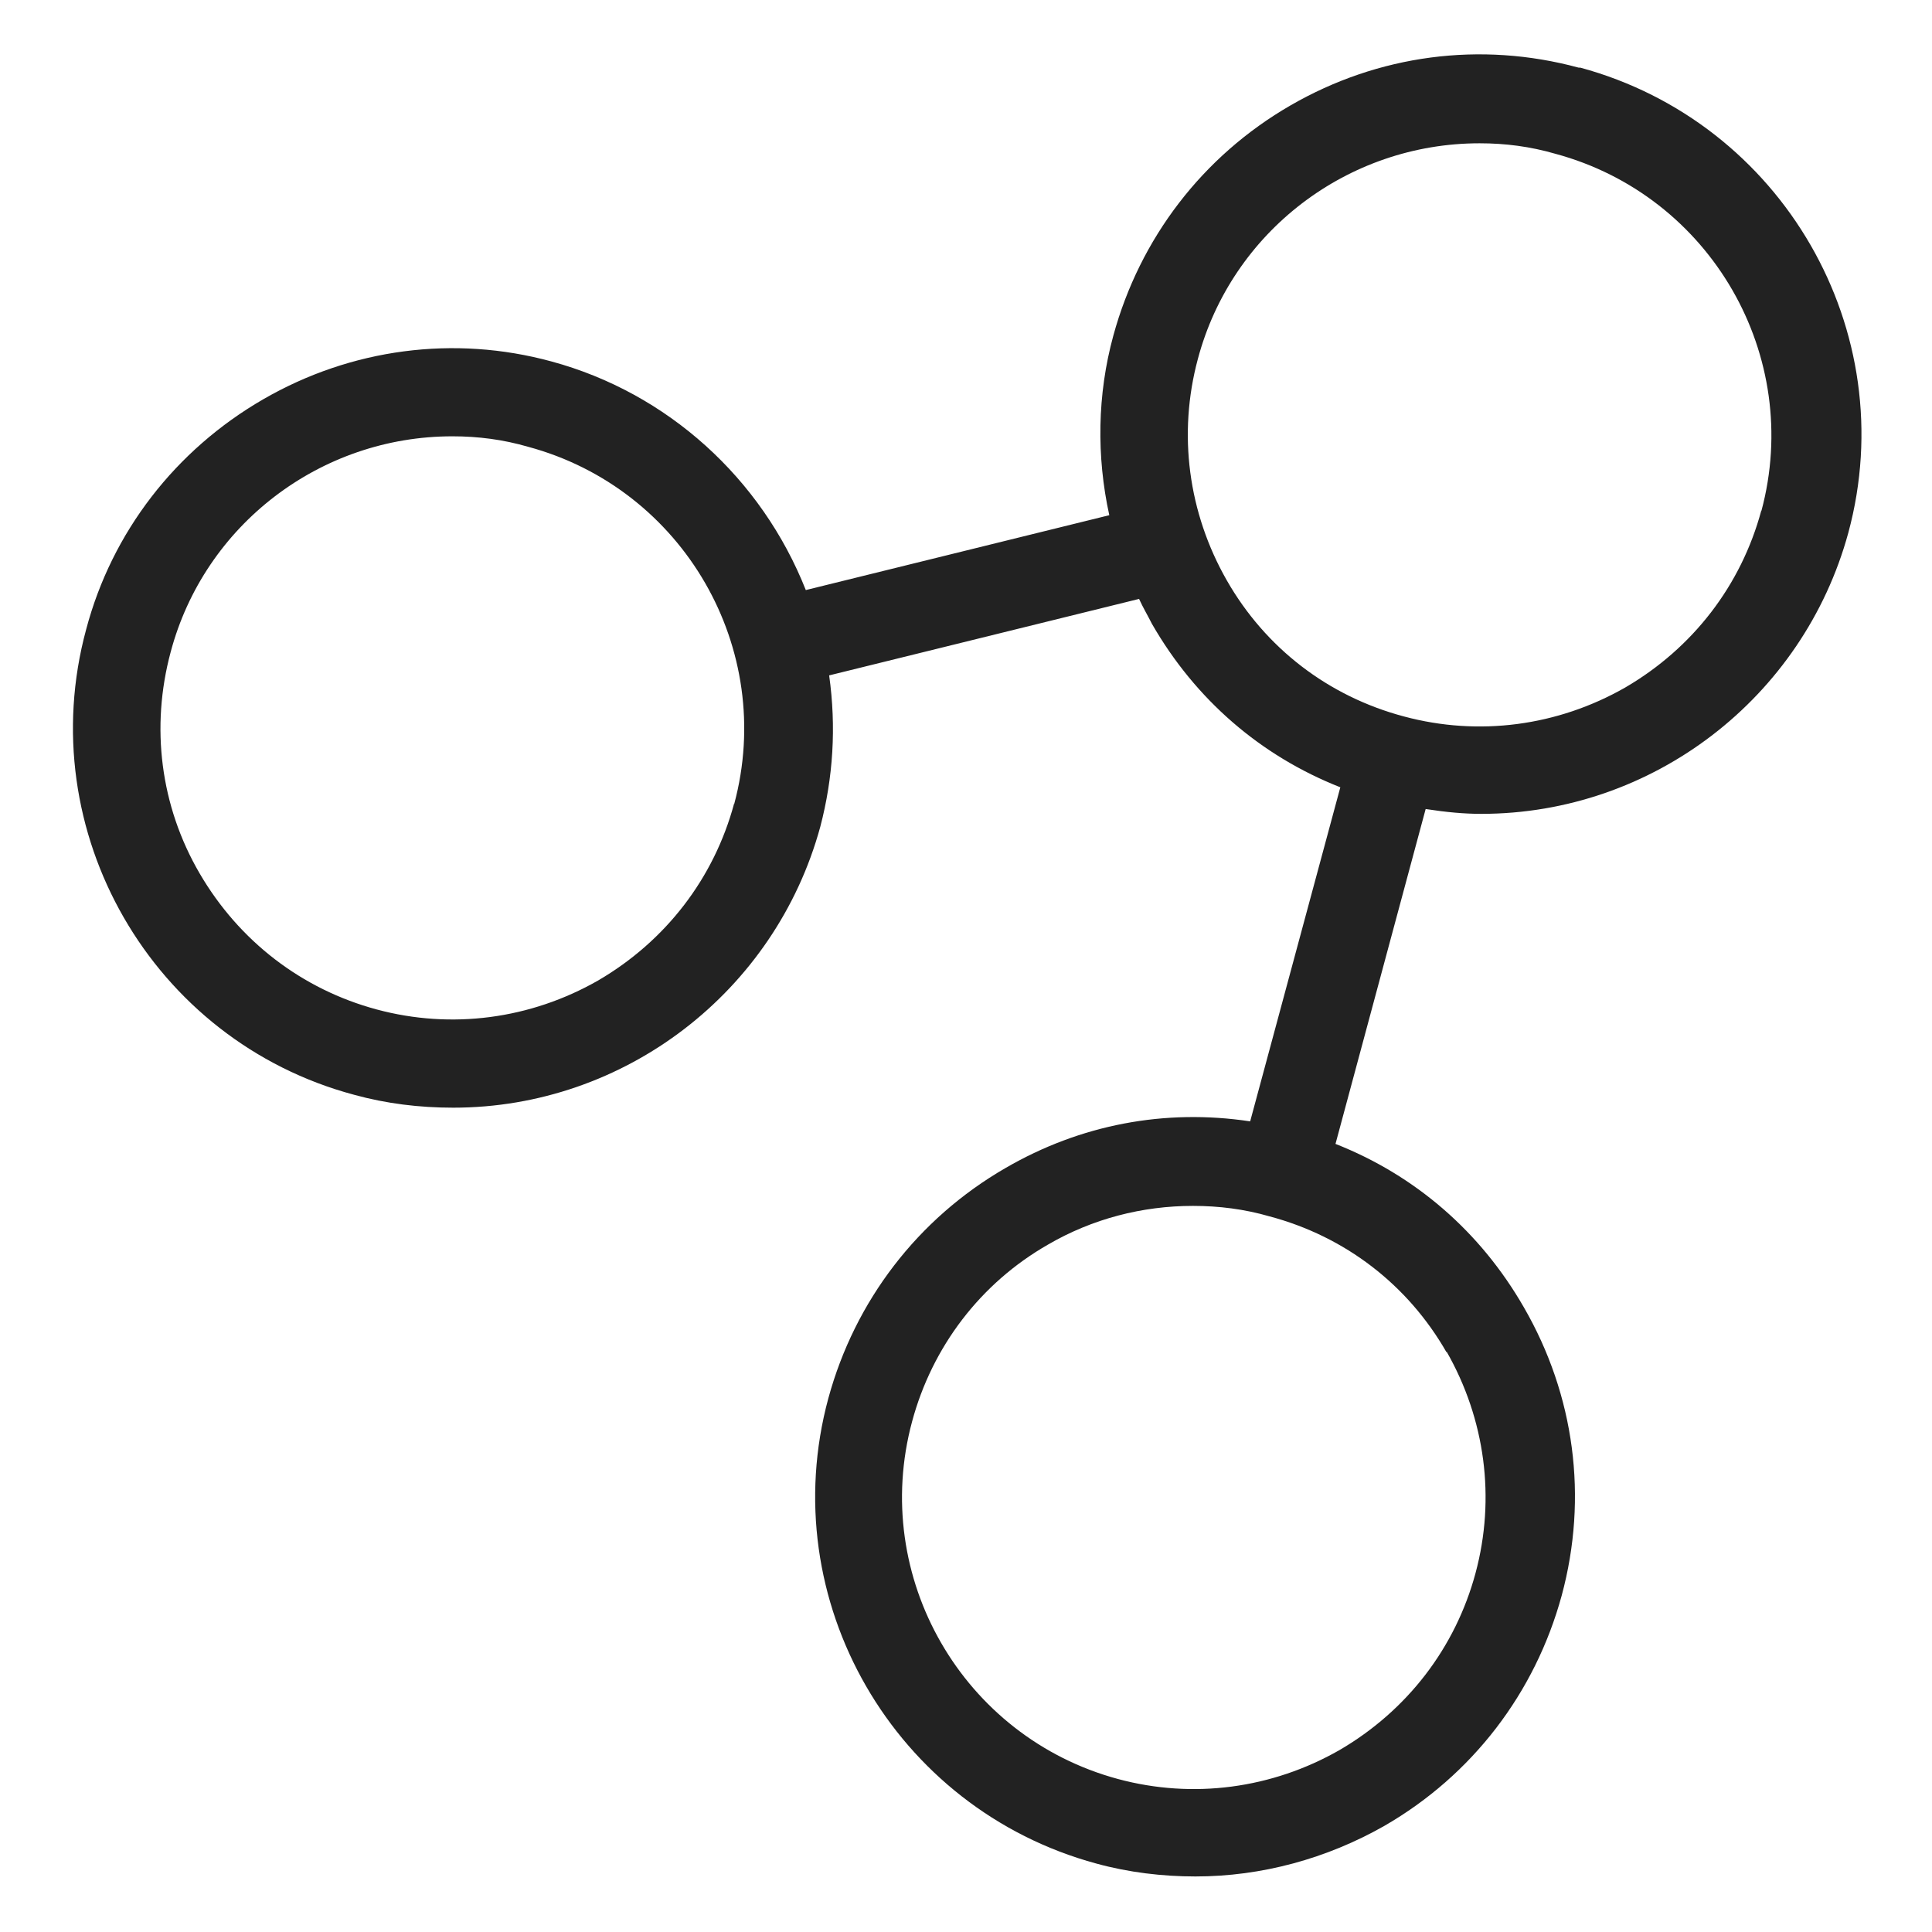 <svg width="24" height="24" viewBox="0 0 24 24" fill="none" xmlns="http://www.w3.org/2000/svg">
<g id="share_S 2">
<path id="Vector" d="M19.61 0.84C18.39 0.51 17.12 0.68 16.03 1.31C14.94 1.94 14.16 2.96 13.83 4.17C13.63 4.9 13.62 5.67 13.78 6.4L10.01 7.33C9.46 5.94 8.29 4.88 6.85 4.49C5.64 4.16 4.36 4.33 3.27 4.96C2.18 5.59 1.39 6.61 1.07 7.82C0.39 10.33 1.89 12.93 4.4 13.6C4.8 13.71 5.21 13.76 5.63 13.76C7.76 13.76 9.63 12.32 10.19 10.27C10.35 9.66 10.39 9.03 10.3 8.39L14.15 7.44C14.2 7.55 14.26 7.65 14.31 7.75C14.85 8.69 15.66 9.39 16.65 9.78L15.53 13.93C14.47 13.77 13.42 13.97 12.49 14.51C11.4 15.14 10.62 16.16 10.29 17.37C9.61 19.88 11.11 22.47 13.62 23.15C14.02 23.26 14.44 23.31 14.85 23.31C15.67 23.31 16.48 23.09 17.2 22.68C18.29 22.05 19.07 21.03 19.4 19.82C19.73 18.6 19.56 17.33 18.93 16.24C18.39 15.3 17.58 14.6 16.59 14.21L17.71 10.05C17.97 10.09 18.19 10.11 18.4 10.11C20.53 10.11 22.4 8.67 22.96 6.62C23.64 4.11 22.14 1.52 19.63 0.84H19.61ZM21.88 6.34C21.63 7.27 21.03 8.05 20.19 8.54C19.35 9.02 18.37 9.15 17.44 8.9C16.5 8.65 15.72 8.05 15.24 7.21C14.76 6.37 14.63 5.39 14.88 4.46C15.3 2.88 16.74 1.78 18.38 1.78C18.7 1.78 19.01 1.82 19.32 1.91C21.25 2.43 22.4 4.42 21.88 6.35V6.34ZM17.97 16.79C18.45 17.63 18.58 18.61 18.33 19.54C18.08 20.47 17.48 21.25 16.64 21.74C15.8 22.22 14.82 22.35 13.89 22.1C11.96 21.58 10.81 19.59 11.33 17.66C11.58 16.73 12.18 15.94 13.02 15.46C13.57 15.14 14.19 14.98 14.82 14.98C15.14 14.98 15.46 15.02 15.77 15.11C16.71 15.36 17.49 15.96 17.97 16.8V16.79ZM9.12 9.98C8.87 10.91 8.27 11.69 7.43 12.18C6.59 12.66 5.61 12.79 4.68 12.54C3.75 12.29 2.97 11.69 2.48 10.85C1.99 10.01 1.87 9.03 2.12 8.1C2.54 6.52 3.98 5.42 5.62 5.42C5.94 5.42 6.25 5.46 6.56 5.55C8.49 6.07 9.64 8.06 9.12 9.99V9.98Z" fill="#222222"/>
</g>
</svg>
